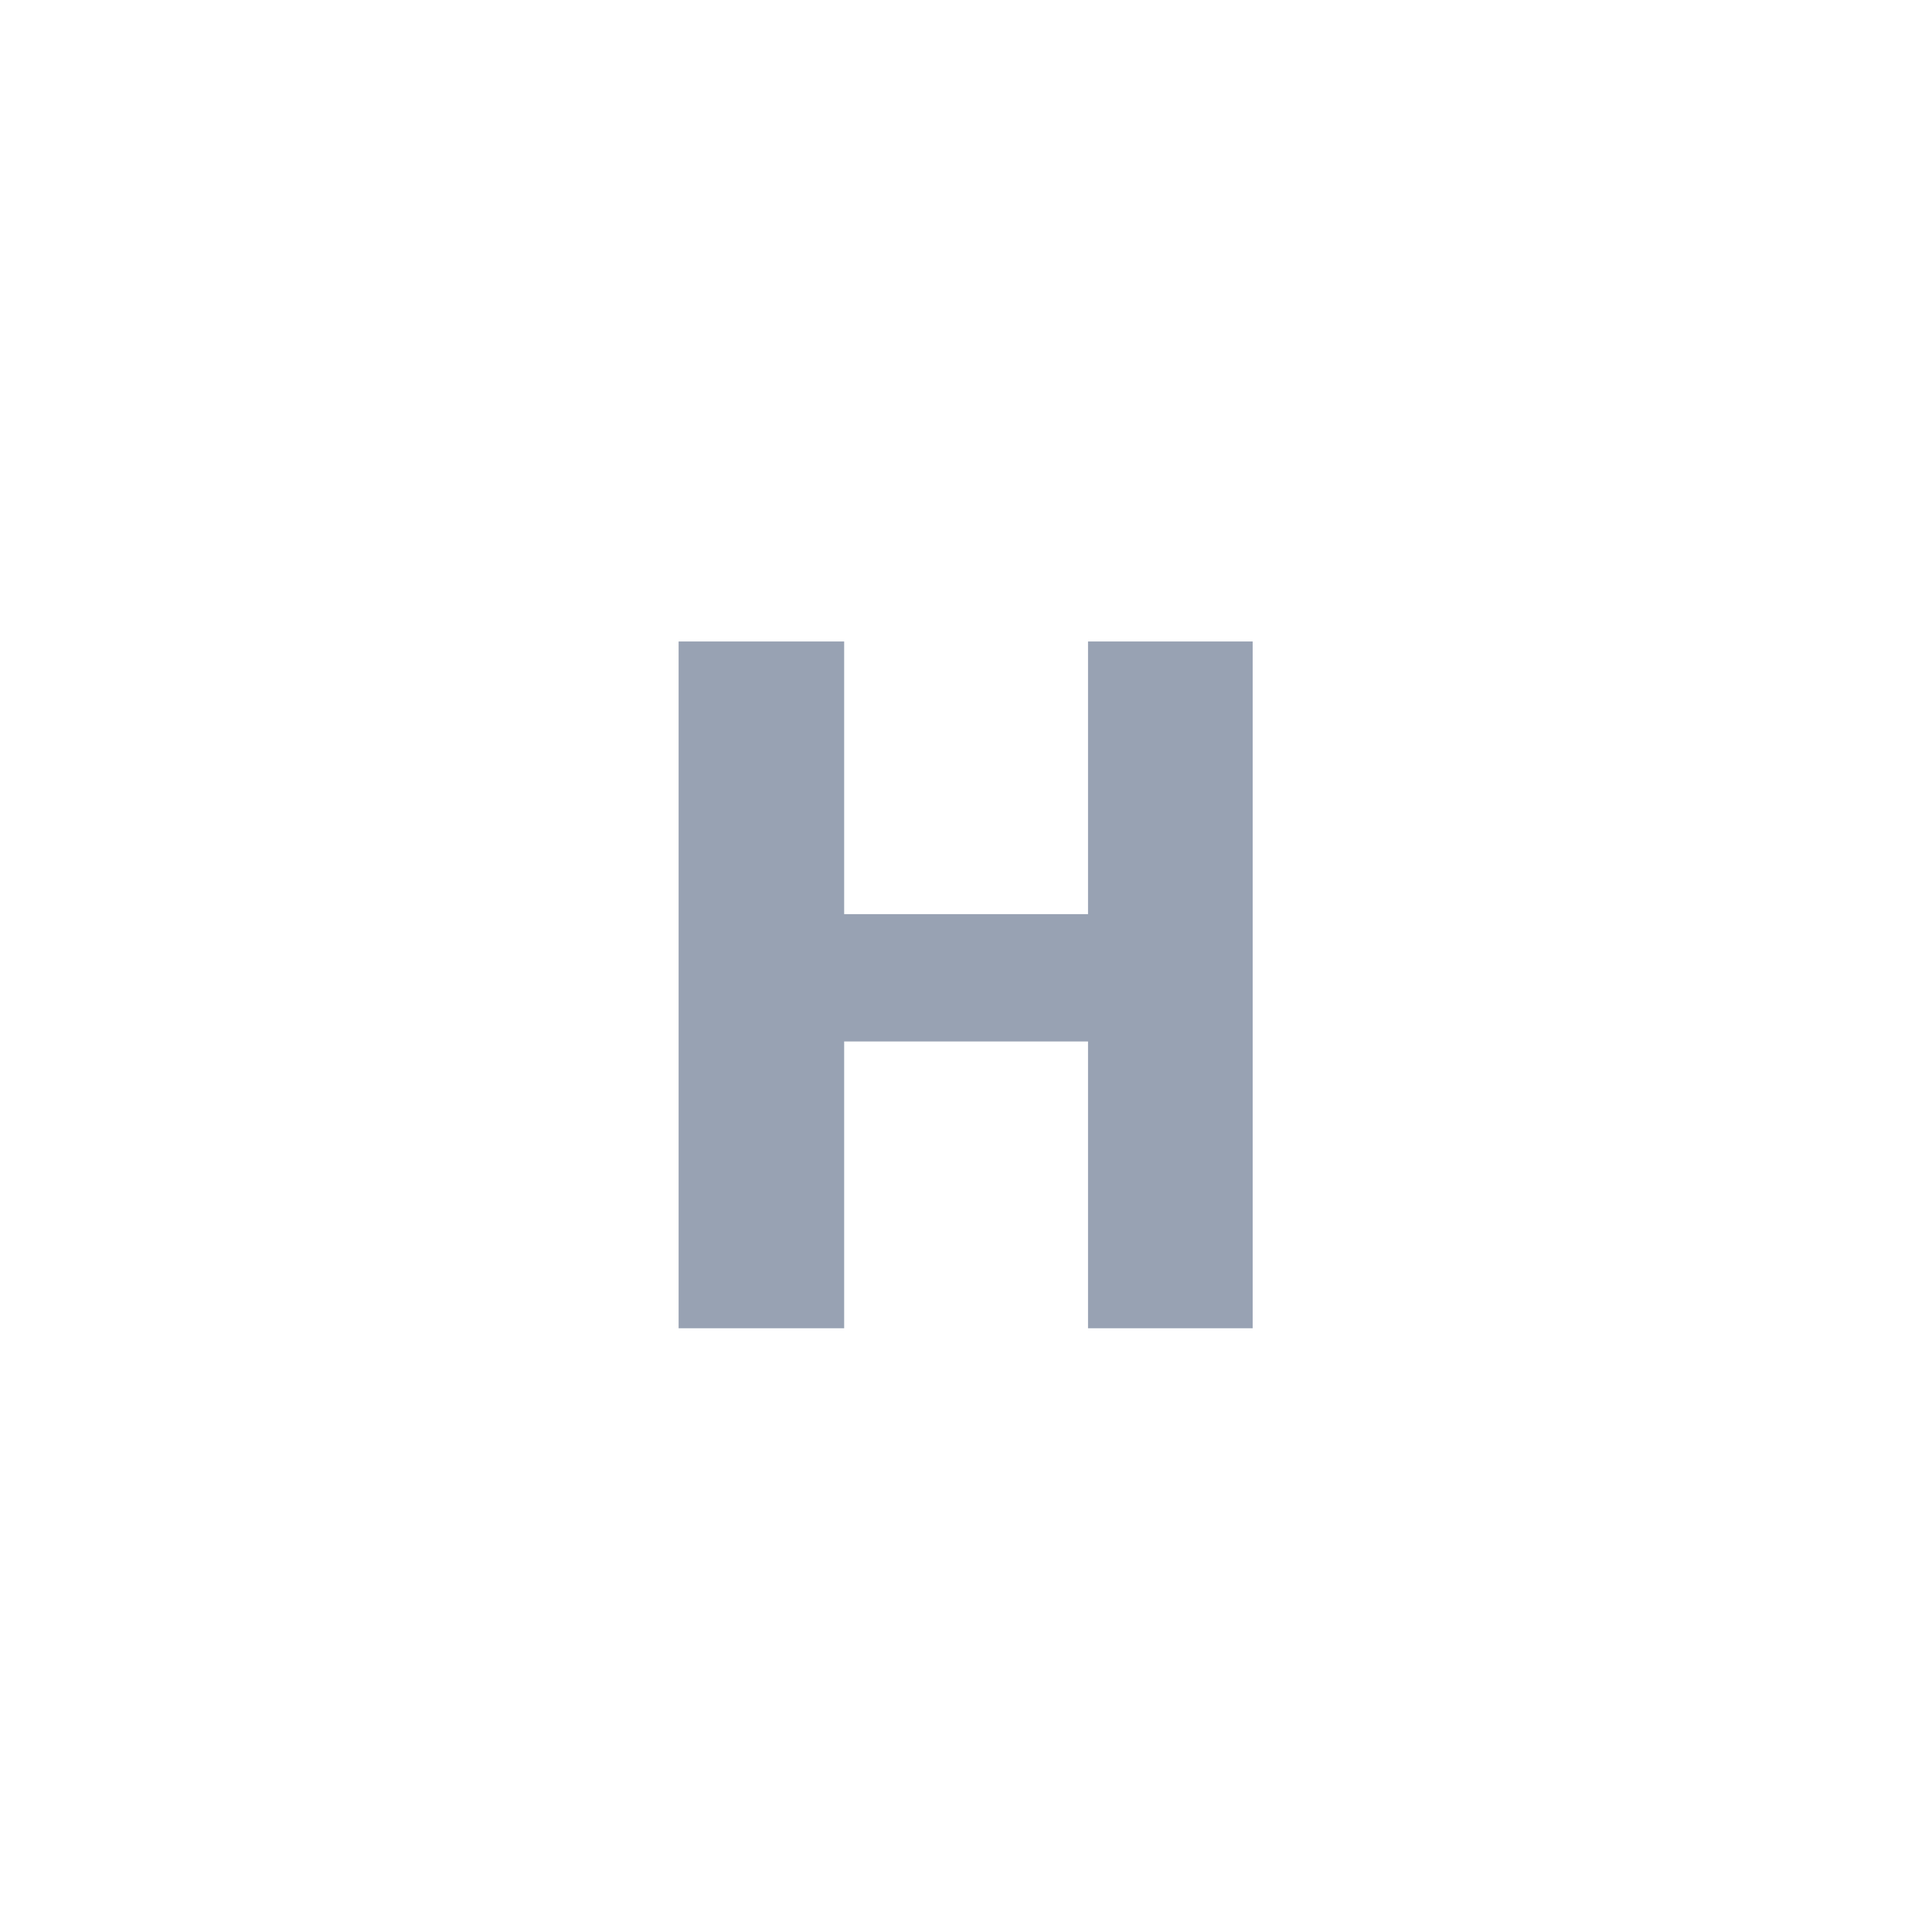 <svg width="32" height="32" viewBox="0 0 32 32" fill="none" xmlns="http://www.w3.org/2000/svg">
<path d="M20.748 22H18.021V17.25H13.982V22H11.24V10.625H13.982V15.141H18.021V10.625H20.748V22Z" fill="#98A2B3"/>
</svg>
